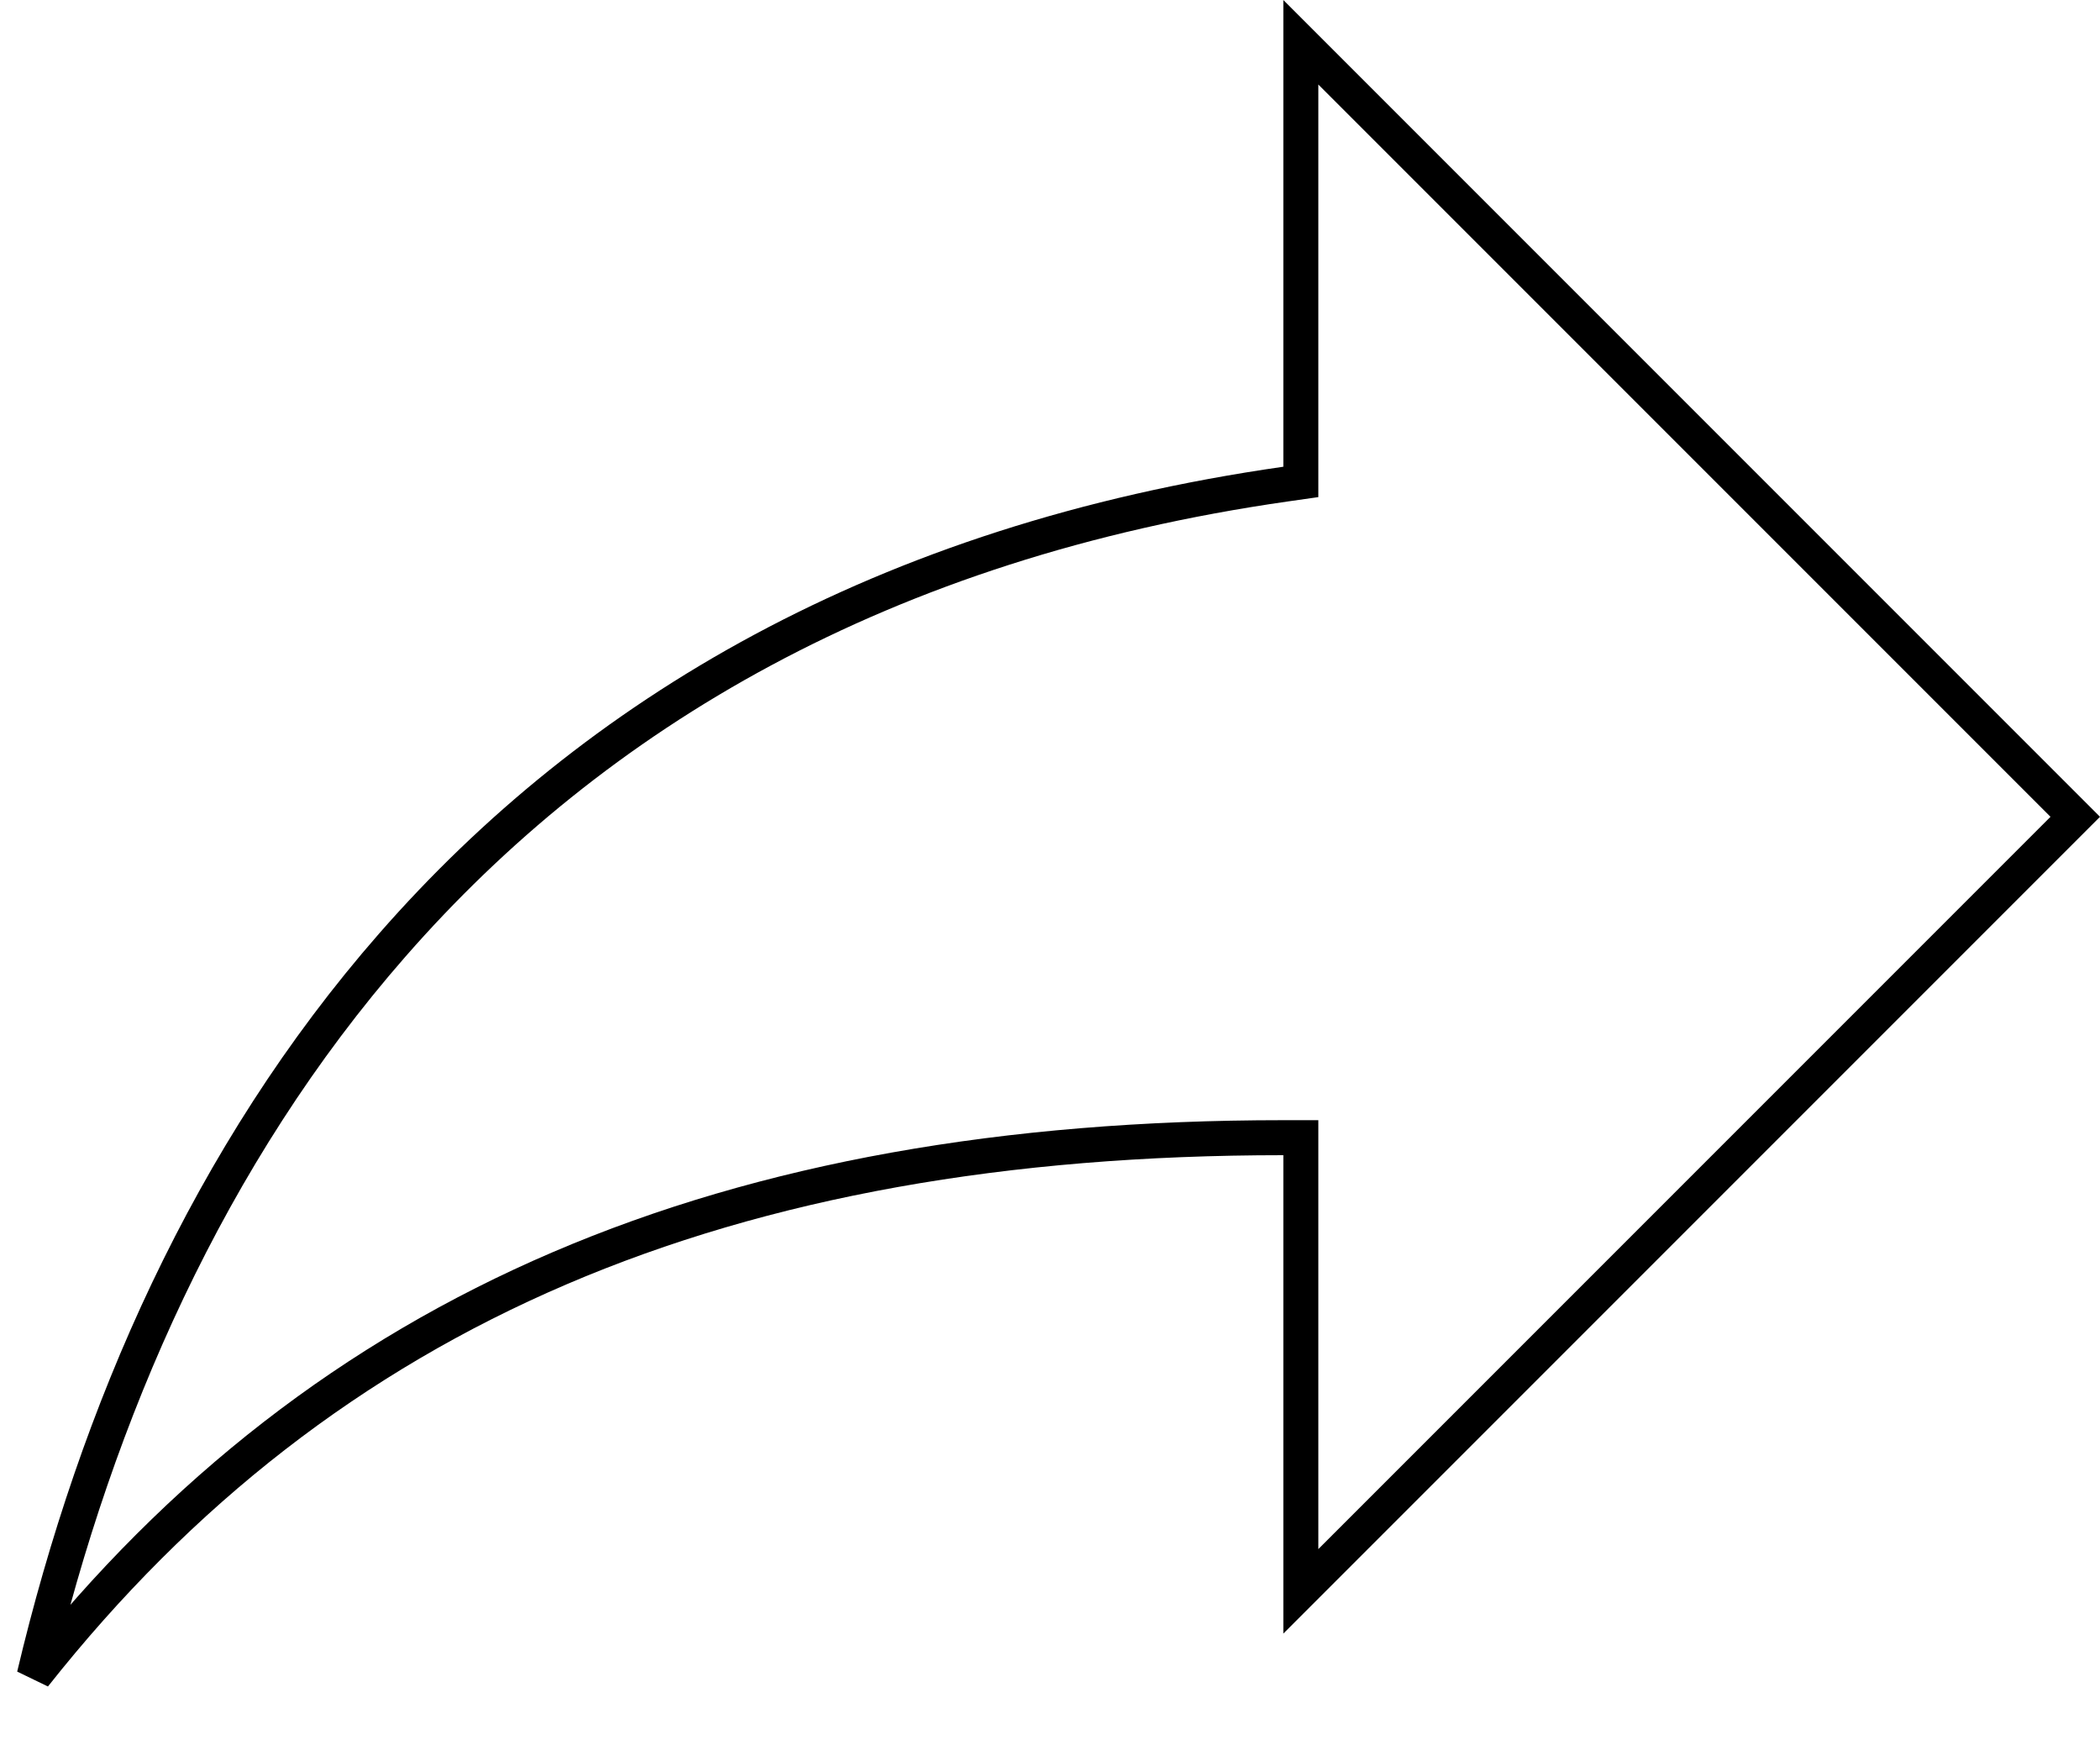 <svg width="240" height="200" viewBox="0 0 240 200" fill="none" xmlns="http://www.w3.org/2000/svg">
<path d="M237.172 93.333L148.667 181.838V132V130H146.667C83.079 130 37.272 149.303 3.91 191.47C11.038 161.416 23.871 131.947 44.839 107.984C67.849 81.686 100.744 61.914 146.95 55.313L148.667 55.068V53.333V4.828L237.172 93.333Z" stroke="black" stroke-width="4"/>
</svg>
